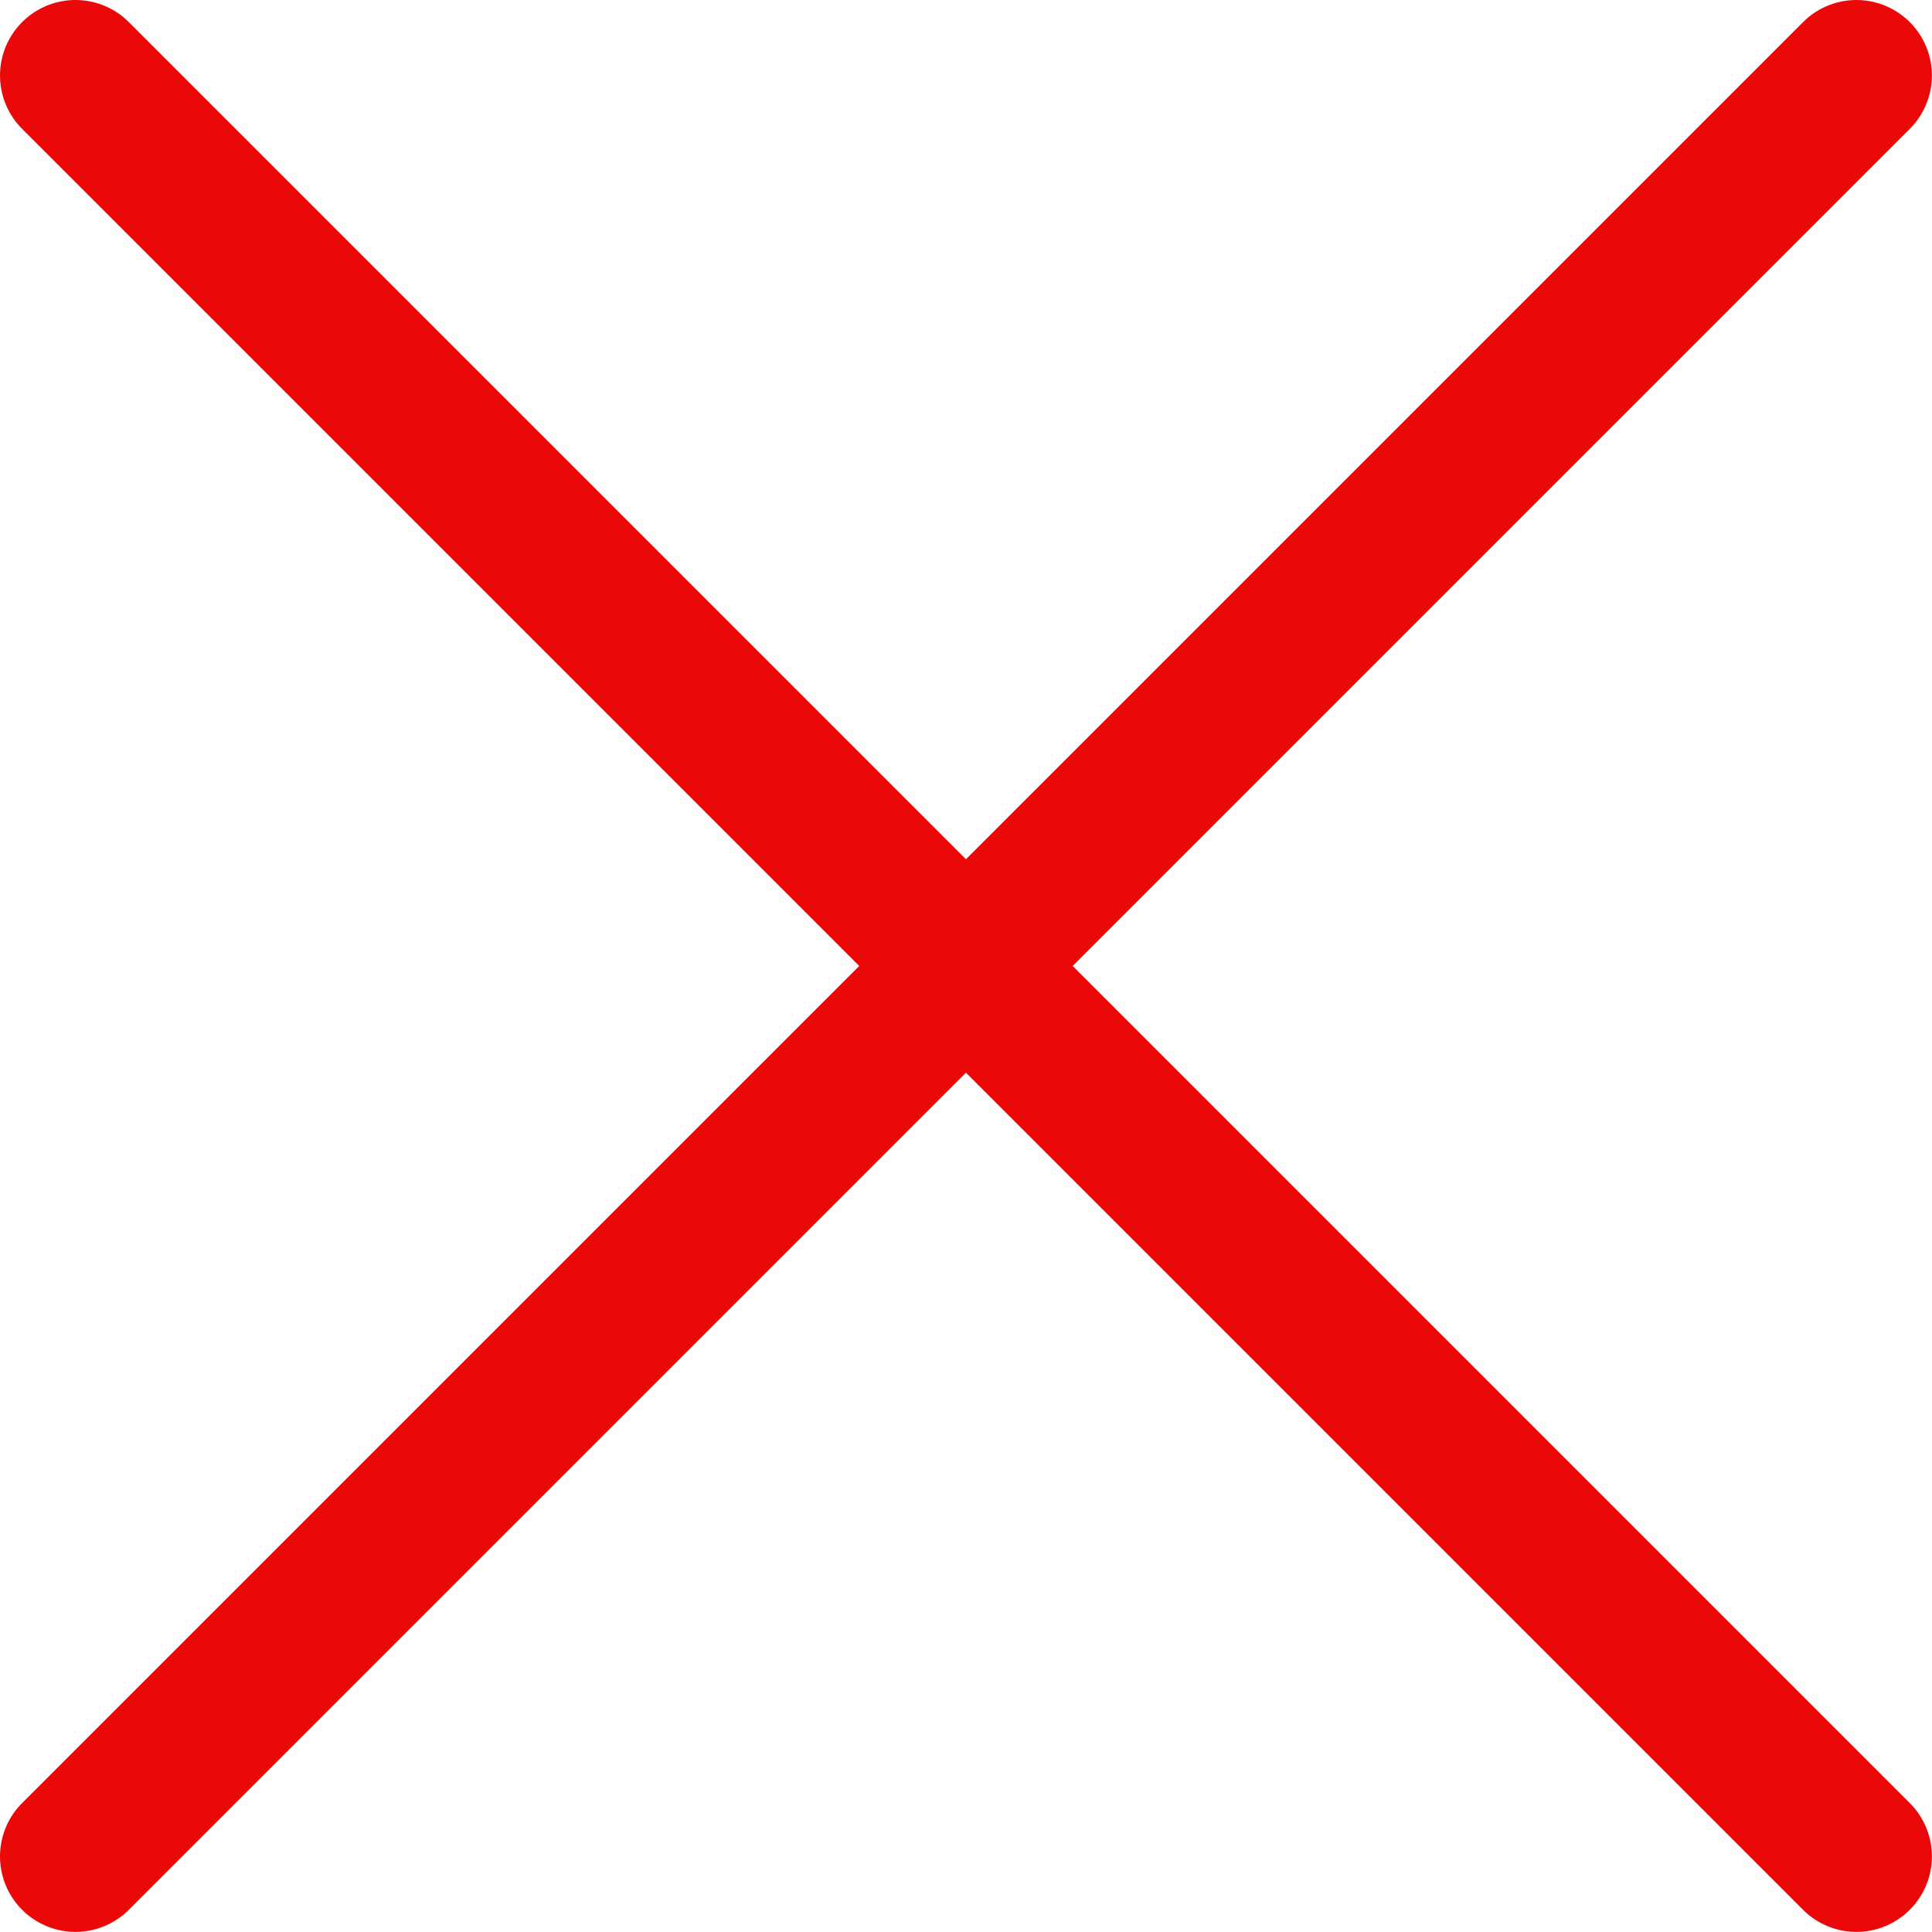 <svg xmlns="http://www.w3.org/2000/svg" width="20.873" height="20.872" viewBox="0 0 20.873 20.872"><defs><style>.a{fill:#eb0808;}</style></defs><g transform="translate(0 0)"><path class="a" d="M11.589,10.437l9.044-9.044A.815.815,0,0,0,19.48.24L10.436,9.284,1.392.24A.815.815,0,0,0,.239,1.393l9.044,9.044L.239,19.481a.815.815,0,0,0,1.153,1.153l9.044-9.044,9.044,9.044a.815.815,0,0,0,1.153-1.153Z" transform="translate(0 -0.001)"/></g></svg>
